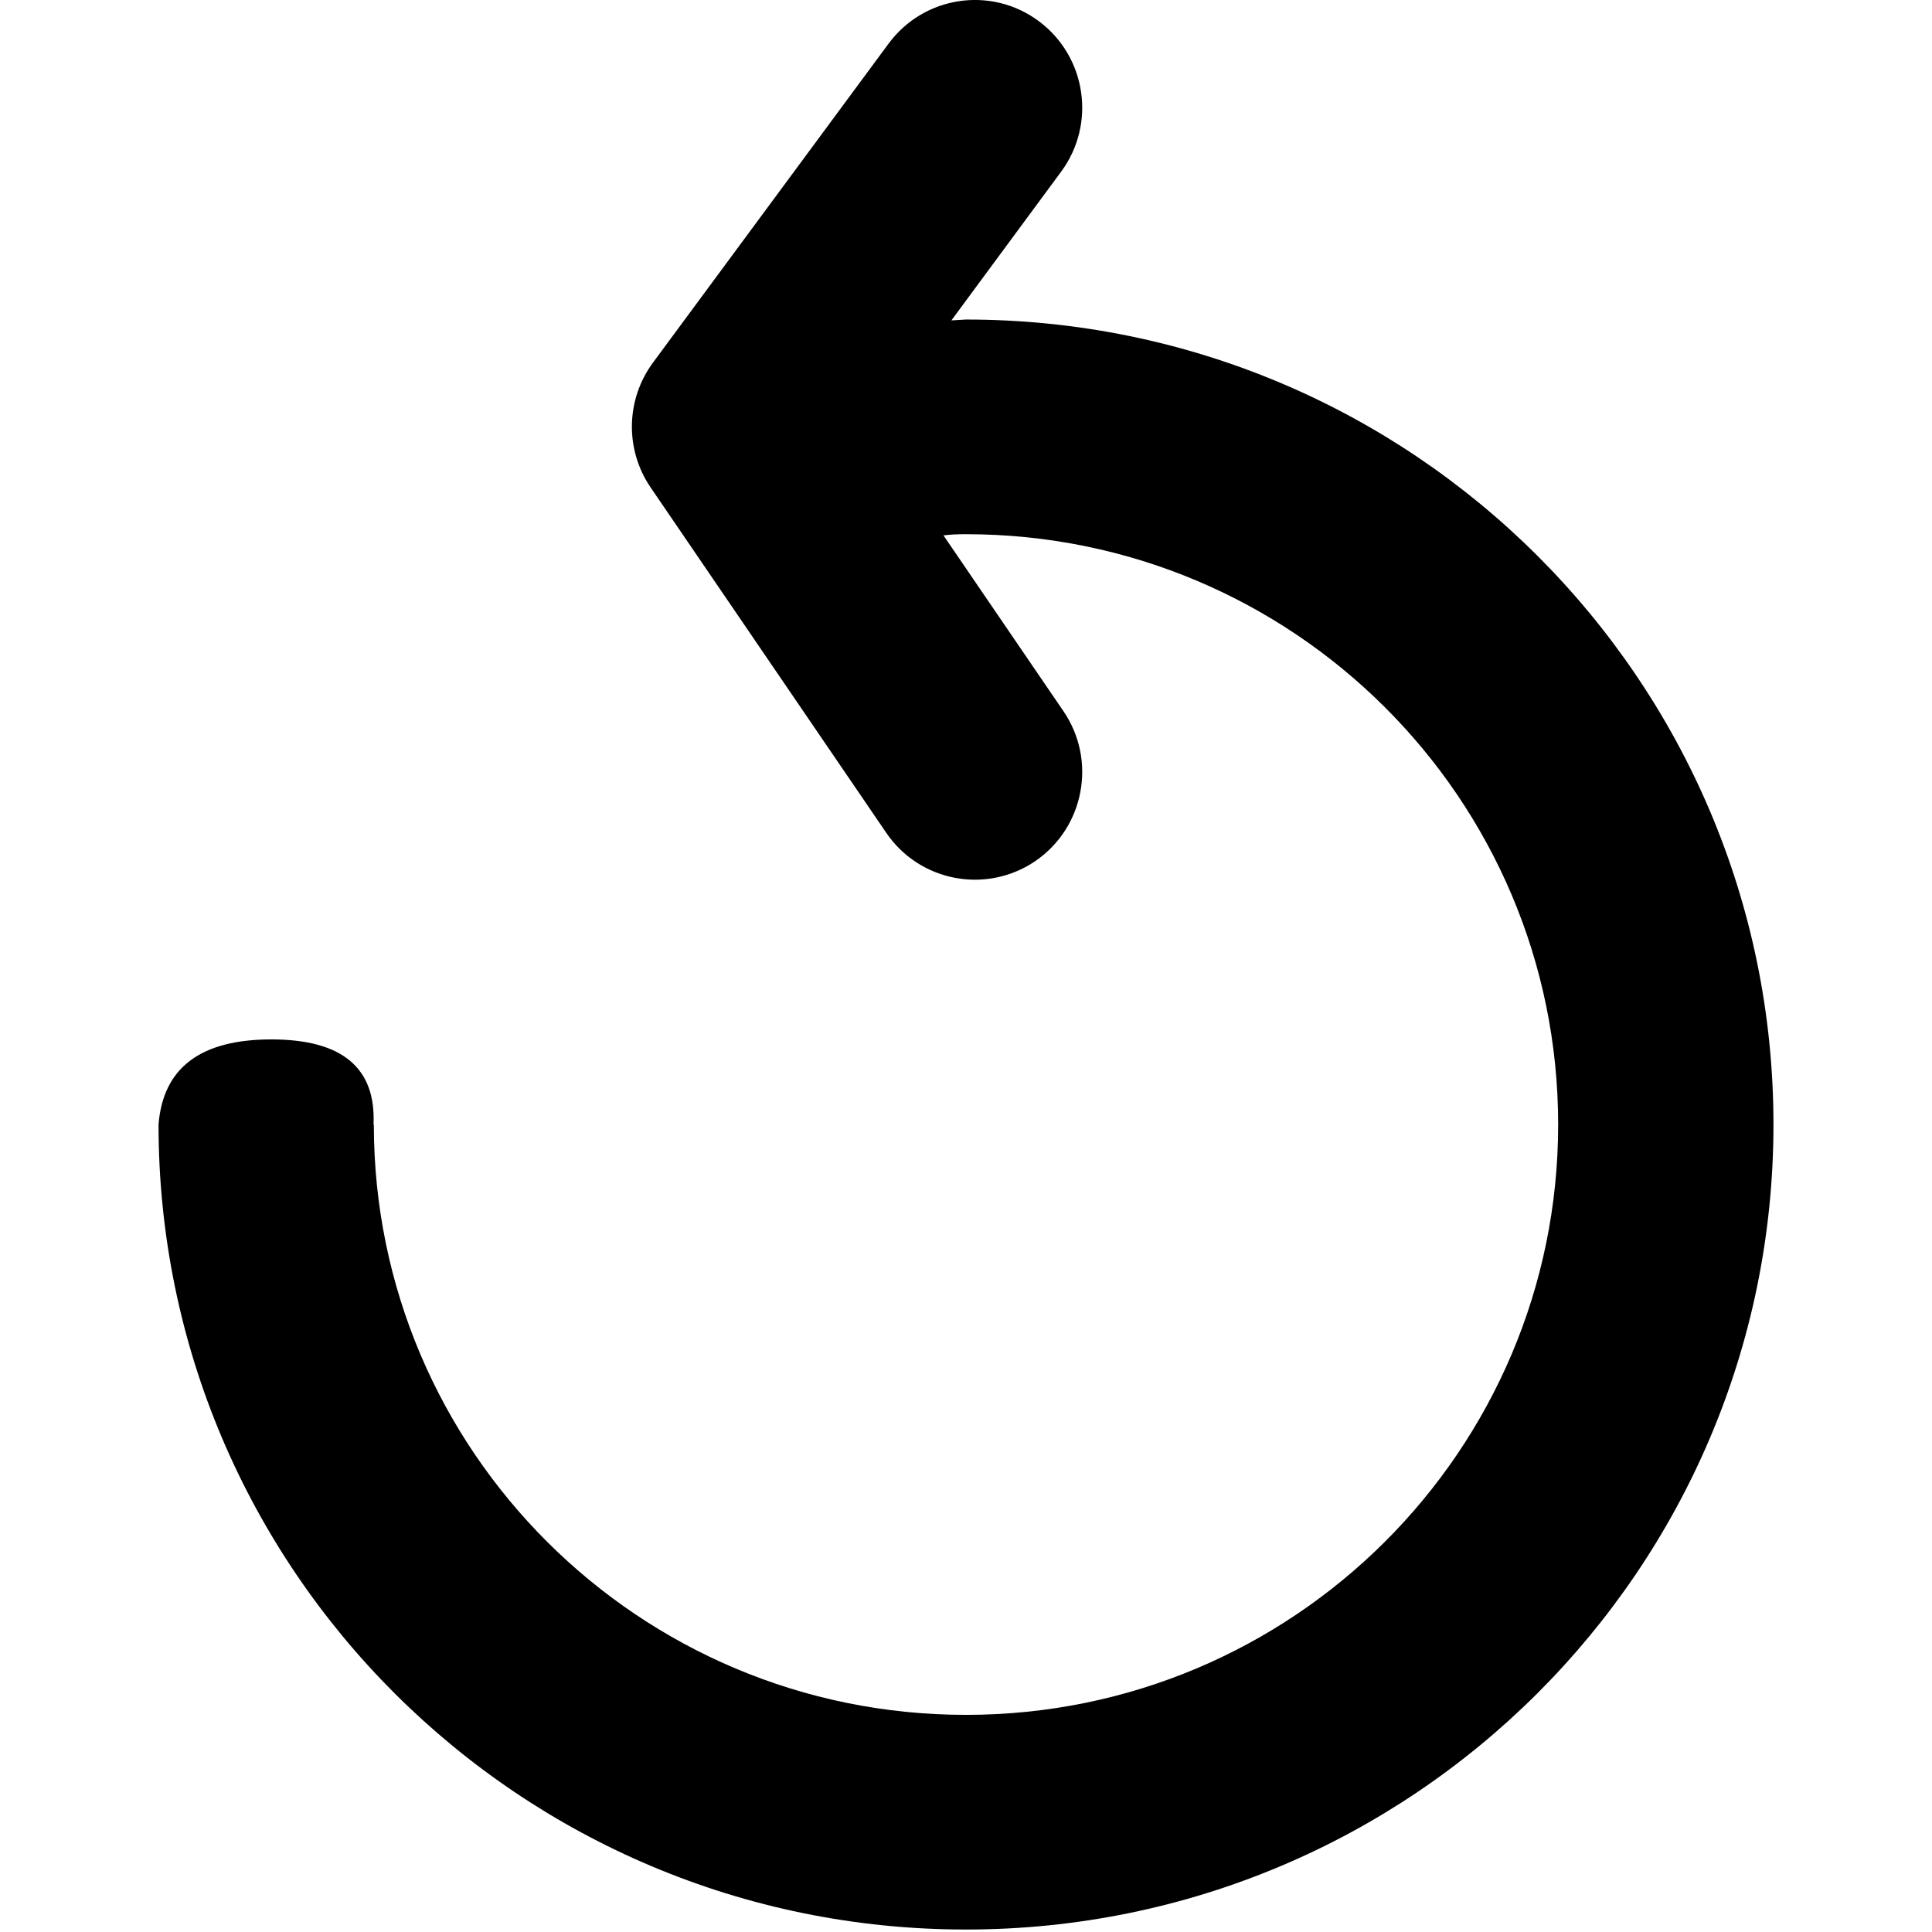 <svg xmlns="http://www.w3.org/2000/svg" width="18" height="18" viewBox="0 0 18 18">
  <path fill="#000"
    d="M8.79,4.988 L9.908,6.626 C10.22,7.083 10.103,7.708 9.648,8.021 C9.192,8.333 8.569,8.217 8.257,7.759 L6.062,4.542 C5.821,4.189 5.83,3.722 6.084,3.378 L8.279,0.406 C8.608,-0.039 9.234,-0.133 9.678,0.197 C10.122,0.527 10.215,1.155 9.886,1.6 L8.864,2.985 C8.908,2.982 8.954,2.979 9,2.977 C13.155,2.977 16.523,6.335 16.523,10.477 C16.523,14.619 13.155,17.977 9,17.977 C4.845,17.977 1.477,14.619 1.477,10.477 C1.519,9.948 1.869,9.684 2.528,9.684 C3.187,9.684 3.504,9.948 3.48,10.477 L3.483,10.477 C3.483,13.514 5.953,15.977 9,15.977 C12.047,15.977 14.517,13.514 14.517,10.477 C14.517,7.439 12.047,4.977 9,4.977 C8.921,4.977 8.851,4.98 8.79,4.988 Z" />
</svg>
